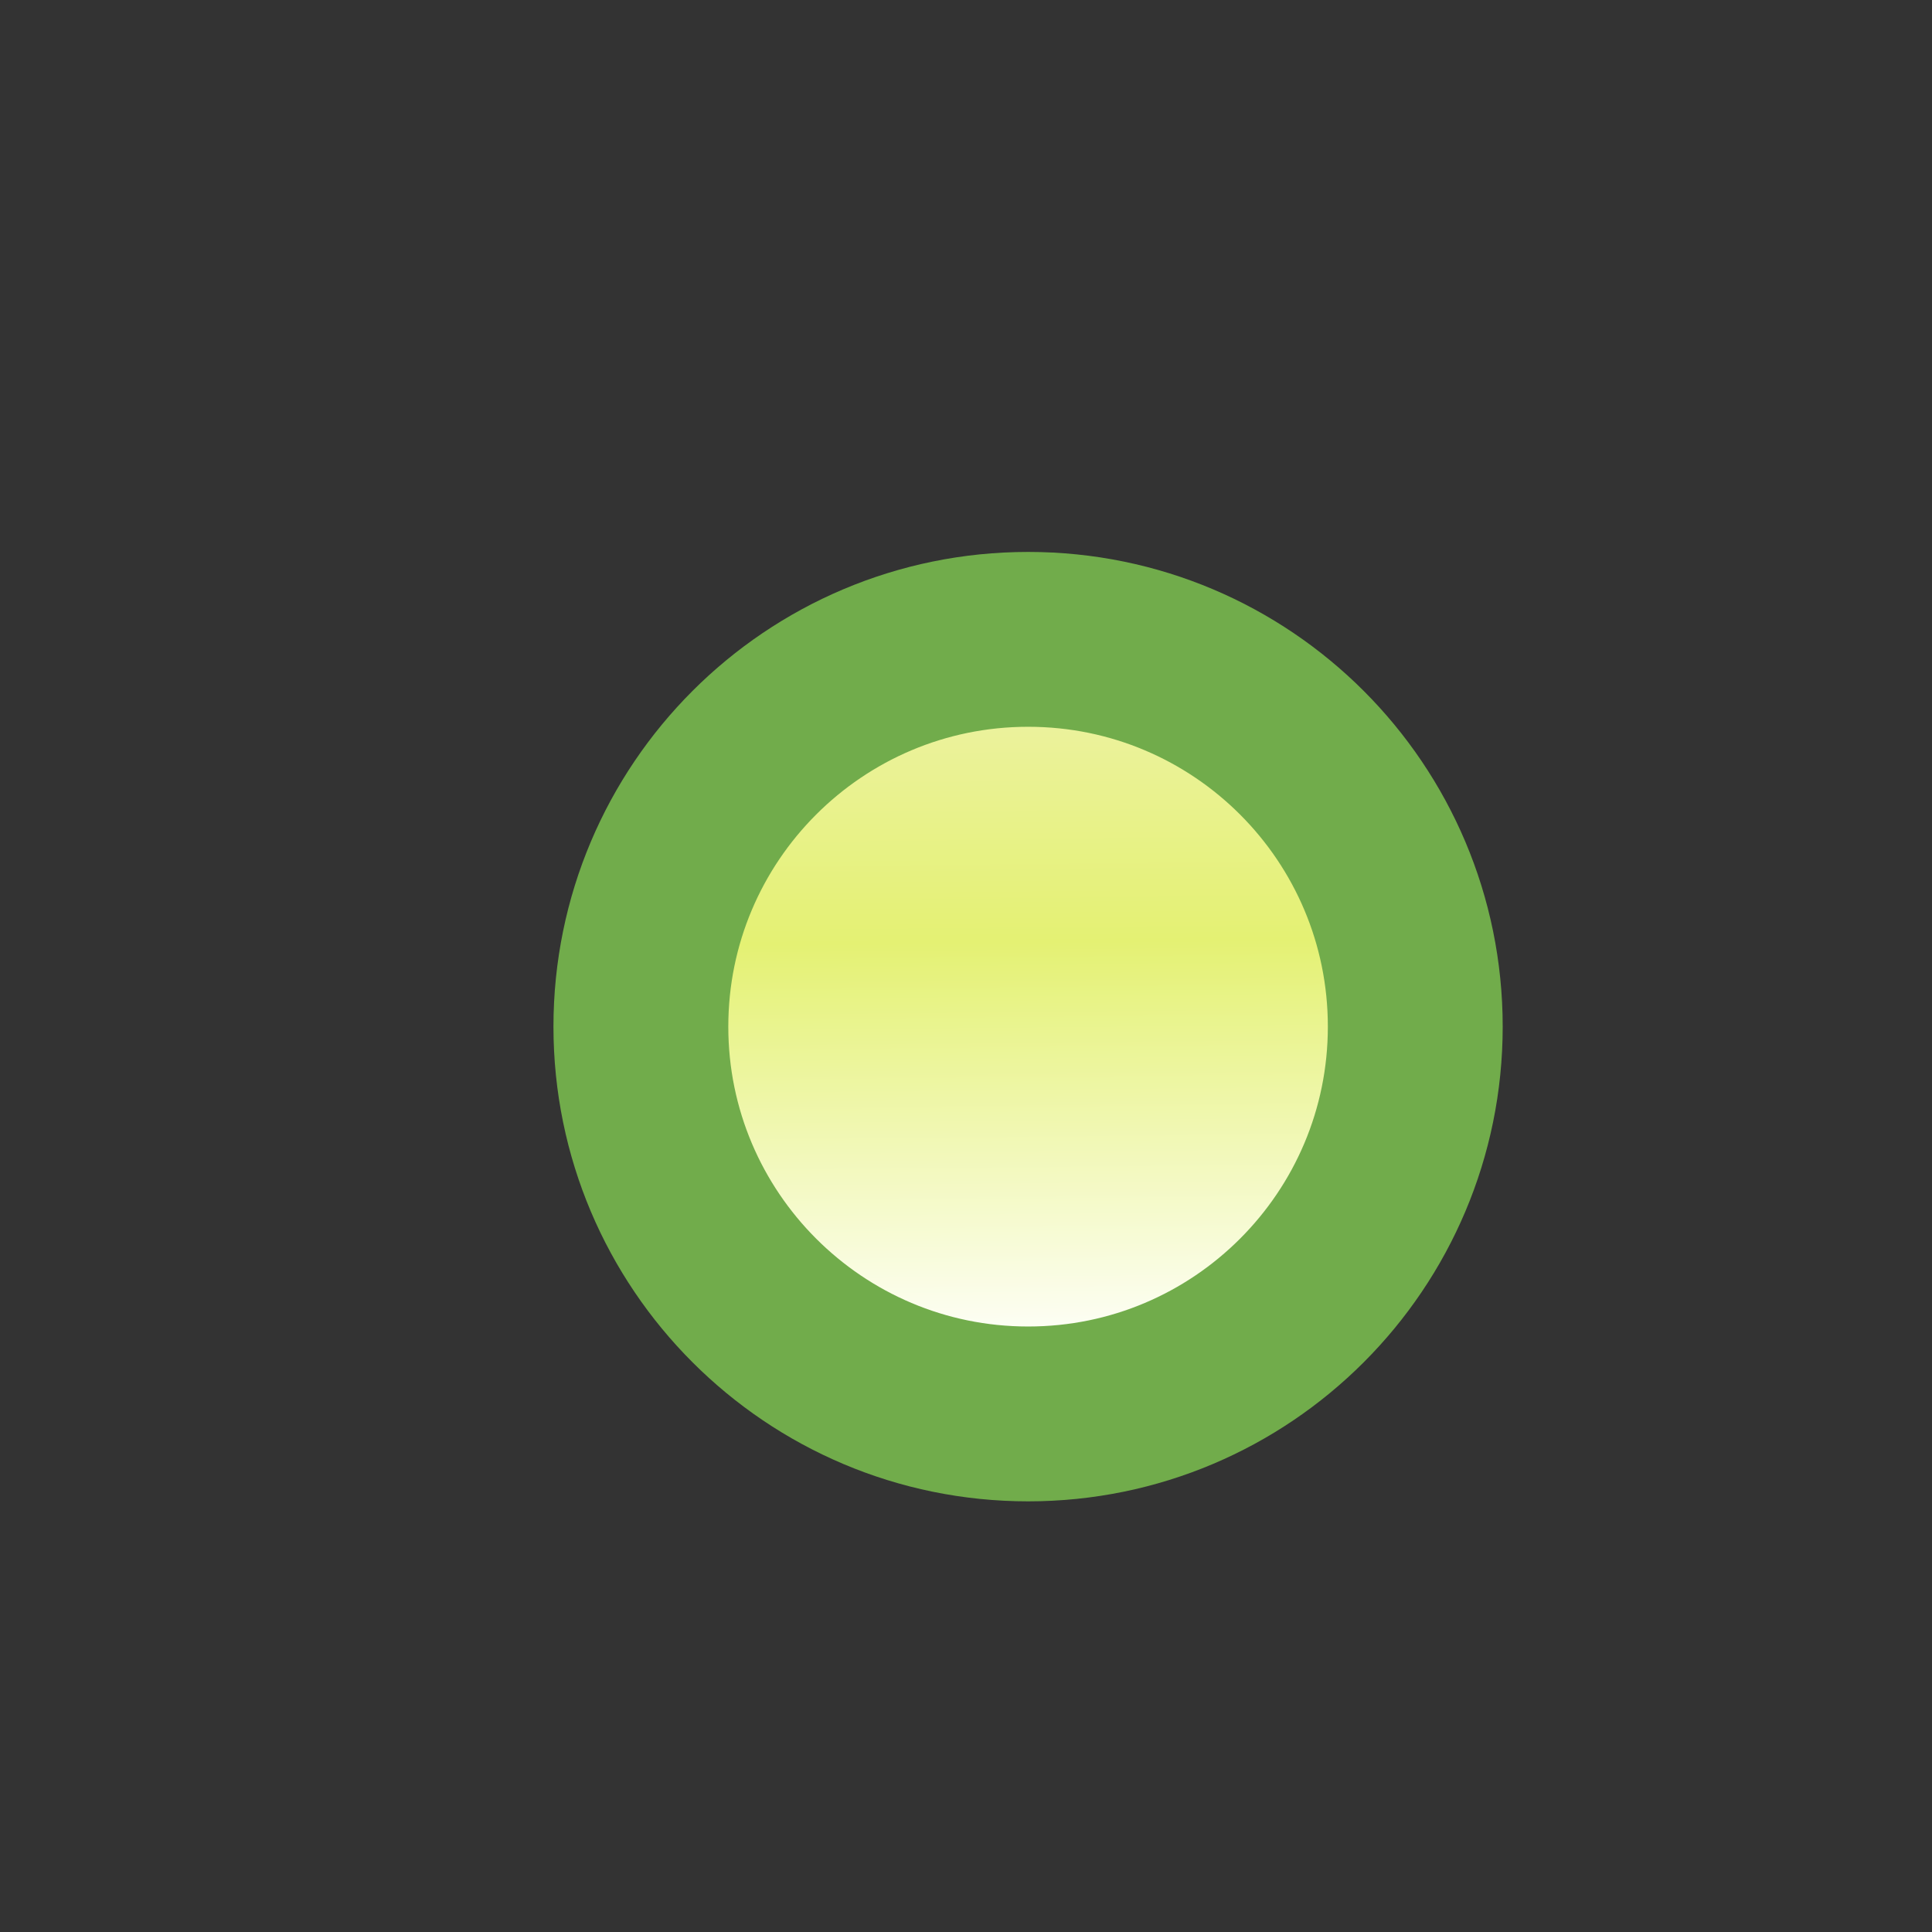 <?xml version="1.0" encoding="utf-8"?>
<!-- Generator: Adobe Illustrator 16.0.4, SVG Export Plug-In . SVG Version: 6.00 Build 0)  -->
<!DOCTYPE svg PUBLIC "-//W3C//DTD SVG 1.1//EN" "http://www.w3.org/Graphics/SVG/1.1/DTD/svg11.dtd">
<svg version="1.1"
	 id="svg2" xmlns:dc="http://purl.org/dc/elements/1.1/" xmlns:cc="http://creativecommons.org/ns#" xmlns:rdf="http://www.w3.org/1999/02/22-rdf-syntax-ns#" xmlns:svg="http://www.w3.org/2000/svg" xmlns:sodipodi="http://sodipodi.sourceforge.net/DTD/sodipodi-0.dtd" xmlns:inkscape="http://www.inkscape.org/namespaces/inkscape" sodipodi:docname="activity.svg" inkscape:version="0.48.0 r9654" inkscape:export-ydpi="90" inkscape:export-xdpi="90" inkscape:export-filename="C:\Users\jmietling\Documents\rect3997-9-1.png"
	 xmlns="http://www.w3.org/2000/svg" xmlns:xlink="http://www.w3.org/1999/xlink" x="0px" y="0px" width="16px" height="16px"
	 viewBox="0 0 16 16" enable-background="new 0 0 16 16" xml:space="preserve">
<rect x="0" y="0" width="16" height="16" fill="#333333" stroke="none"/>
<sodipodi:namedview  showguides="true" showgrid="true" inkscape:cy="9.4897506" inkscape:cx="4.1959862" inkscape:zoom="22.627416" borderopacity="1.0" bordercolor="#666666" pagecolor="#ffffff" id="base" inkscape:snap-global="false" inkscape:guide-bbox="true" inkscape:window-maximized="0" inkscape:window-y="42" inkscape:window-x="153" inkscape:window-height="814" inkscape:window-width="1241" inkscape:pageshadow="2" inkscape:current-layer="layer1-71" inkscape:pageopacity="0.0" inkscape:document-units="px">
	<inkscape:grid  type="xygrid" enabled="true" visible="true" empspacing="5" id="grid3999" snapvisiblegridlinesonly="true">
		</inkscape:grid>
</sodipodi:namedview>
<g id="layer1" transform="translate(0,-1036.362)" inkscape:label="Layer 1" inkscape:groupmode="layer">
	<g id="layer1-71" transform="matrix(1.448,0,0,1.448,-3.395,-463.264)" inkscape:label="Layer 1">
		<g id="g11331-3-1-1" transform="matrix(0.279,0,0,0.279,-100.532,912.079)">
			<g id="g13408-8">
			</g>
		</g>
		
			<linearGradient id="path10796-2-6-2-7_1_" gradientUnits="userSpaceOnUse" x1="746.216" y1="98.231" x2="746.052" y2="115.042" gradientTransform="matrix(0.302 0 0 -0.302 -216.893 1073.106)">
			<stop  offset="0" style="stop-color:#FFFFFF"/>
			<stop  offset="0.473" style="stop-color:#E4F173"/>
			<stop  offset="1" style="stop-color:#F4F4CB"/>
		</linearGradient>
		
			<path id="path10796-2-6-2-7" sodipodi:type="arc" sodipodi:cx="388.125" sodipodi:cy="468.23718" sodipodi:rx="10.625" sodipodi:ry="10.625" fill="url(#path10796-2-6-2-7_1_)" stroke="#71AC4B" stroke-linecap="round" stroke-linejoin="round" d="
			M10.439,1041.525c0,1.223-0.991,2.215-2.214,2.215s-2.215-0.992-2.215-2.215s0.991-2.215,2.215-2.215
			S10.439,1040.302,10.439,1041.525z"/>
	</g>
</g>
</svg>
